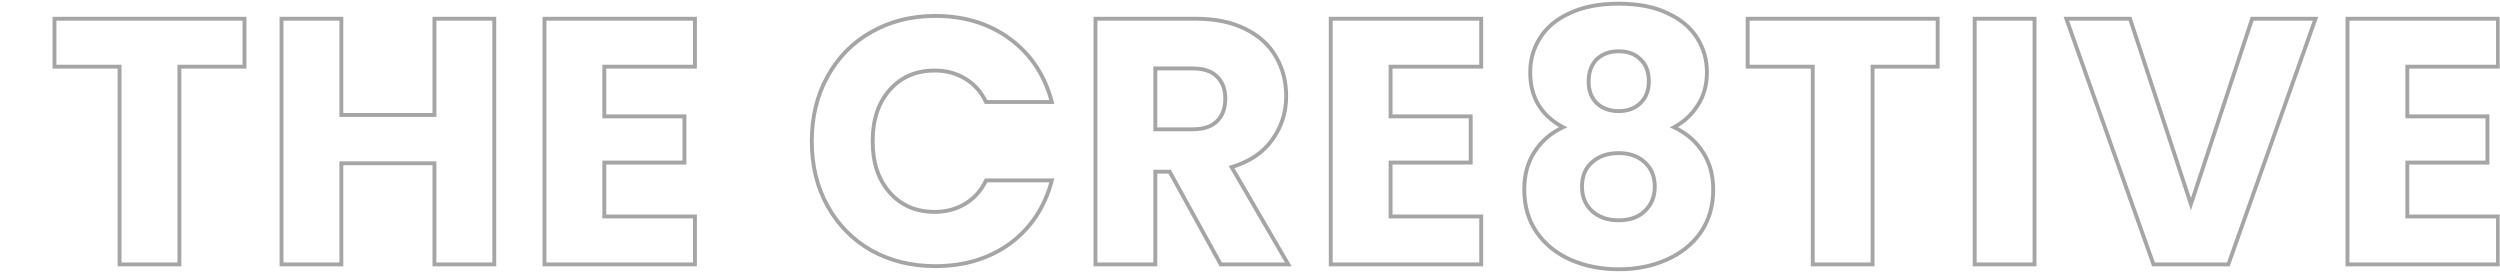 <svg width="1286" height="140" viewBox="0 0 1286 140" fill="none" xmlns="http://www.w3.org/2000/svg">
<mask id="path-1-outside-1_1_349" maskUnits="userSpaceOnUse" x="-709" y="0" width="1995" height="140" fill="black">
<rect fill="white" x="-709" width="1995" height="140"/>
<path d="M-526.96 9.64L-559.9 136H-597.16L-617.32 52.84L-638.2 136H-675.46L-707.5 9.64H-674.56L-656.38 101.62L-633.88 9.64H-600.04L-578.44 101.62L-560.08 9.64H-526.96ZM-477.144 34.3V59.86H-435.924V83.62H-477.144V111.34H-430.524V136H-507.924V9.64H-430.524V34.3H-477.144ZM-286.536 113.68H-333.696L-341.256 136H-373.476L-327.756 9.64H-292.116L-246.396 136H-278.976L-286.536 113.68ZM-294.456 89.92L-310.116 43.66L-325.596 89.92H-294.456ZM-164.441 136L-190.721 88.3H-198.101V136H-228.881V9.64H-177.221C-167.261 9.64 -158.801 11.38 -151.841 14.86C-144.761 18.34 -139.481 23.14 -136.001 29.26C-132.521 35.26 -130.781 41.98 -130.781 49.42C-130.781 57.82 -133.181 65.32 -137.981 71.92C-142.661 78.52 -149.621 83.2 -158.861 85.96L-129.701 136H-164.441ZM-198.101 66.52H-179.021C-173.381 66.52 -169.181 65.14 -166.421 62.38C-163.541 59.62 -162.101 55.72 -162.101 50.68C-162.101 45.88 -163.541 42.1 -166.421 39.34C-169.181 36.58 -173.381 35.2 -179.021 35.2H-198.101V66.52ZM-77.079 34.3V59.86H-35.859V83.62H-77.079V111.34H-30.459V136H-107.86V9.64H-30.459V34.3H-77.079ZM125.768 9.64V34.3H92.288V136H61.508V34.3H28.028V9.64H125.768ZM254.255 9.64V136H223.475V83.98H175.595V136H144.815V9.64H175.595V59.14H223.475V9.64H254.255ZM310.856 34.3V59.86H352.076V83.62H310.856V111.34H357.476V136H280.076V9.64H357.476V34.3H310.856ZM417.583 72.64C417.583 60.16 420.283 49.06 425.683 39.34C431.083 29.5 438.583 21.88 448.183 16.48C457.903 10.96 468.883 8.2 481.123 8.2C496.123 8.2 508.963 12.16 519.643 20.08C530.323 28 537.463 38.8 541.063 52.48H507.223C504.703 47.2 501.103 43.18 496.423 40.42C491.863 37.66 486.643 36.28 480.763 36.28C471.283 36.28 463.603 39.58 457.723 46.18C451.843 52.78 448.903 61.6 448.903 72.64C448.903 83.68 451.843 92.5 457.723 99.1C463.603 105.7 471.283 109 480.763 109C486.643 109 491.863 107.62 496.423 104.86C501.103 102.1 504.703 98.08 507.223 92.8H541.063C537.463 106.48 530.323 117.28 519.643 125.2C508.963 133 496.123 136.9 481.123 136.9C468.883 136.9 457.903 134.2 448.183 128.8C438.583 123.28 431.083 115.66 425.683 105.94C420.283 96.22 417.583 85.12 417.583 72.64ZM627.952 136L601.672 88.3H594.292V136H563.512V9.64H615.172C625.132 9.64 633.592 11.38 640.552 14.86C647.632 18.34 652.912 23.14 656.392 29.26C659.872 35.26 661.612 41.98 661.612 49.42C661.612 57.82 659.212 65.32 654.412 71.92C649.732 78.52 642.772 83.2 633.532 85.96L662.692 136H627.952ZM594.292 66.52H613.372C619.012 66.52 623.212 65.14 625.972 62.38C628.852 59.62 630.292 55.72 630.292 50.68C630.292 45.88 628.852 42.1 625.972 39.34C623.212 36.58 619.012 35.2 613.372 35.2H594.292V66.52ZM715.314 34.3V59.86H756.534V83.62H715.314V111.34H761.934V136H684.534V9.64H761.934V34.3H715.314ZM804.057 65.44C792.777 59.44 787.137 50.02 787.137 37.18C787.137 30.7 788.817 24.82 792.177 19.54C795.537 14.14 800.637 9.88 807.477 6.76C814.317 3.52 822.717 1.9 832.677 1.9C842.637 1.9 850.977 3.52 857.697 6.76C864.537 9.88 869.637 14.14 872.997 19.54C876.357 24.82 878.037 30.7 878.037 37.18C878.037 43.66 876.477 49.3 873.357 54.1C870.357 58.9 866.277 62.68 861.117 65.44C867.597 68.56 872.577 72.88 876.057 78.4C879.537 83.8 881.277 90.16 881.277 97.48C881.277 106 879.117 113.38 874.797 119.62C870.477 125.74 864.597 130.42 857.157 133.66C849.837 136.9 841.677 138.52 832.677 138.52C823.677 138.52 815.457 136.9 808.017 133.66C800.697 130.42 794.877 125.74 790.557 119.62C786.237 113.38 784.077 106 784.077 97.48C784.077 90.04 785.817 83.62 789.297 78.22C792.777 72.7 797.697 68.44 804.057 65.44ZM848.157 41.86C848.157 36.94 846.717 33.16 843.837 30.52C841.077 27.76 837.357 26.38 832.677 26.38C827.997 26.38 824.217 27.76 821.337 30.52C818.577 33.28 817.197 37.12 817.197 42.04C817.197 46.72 818.637 50.44 821.517 53.2C824.397 55.84 828.117 57.16 832.677 57.16C837.237 57.16 840.957 55.78 843.837 53.02C846.717 50.26 848.157 46.54 848.157 41.86ZM832.677 78.76C827.037 78.76 822.477 80.32 818.997 83.44C815.517 86.44 813.777 90.64 813.777 96.04C813.777 101.08 815.457 105.22 818.817 108.46C822.297 111.7 826.917 113.32 832.677 113.32C838.437 113.32 842.937 111.7 846.177 108.46C849.537 105.22 851.217 101.08 851.217 96.04C851.217 90.76 849.477 86.56 845.997 83.44C842.637 80.32 838.197 78.76 832.677 78.76ZM996.736 9.64V34.3H963.256V136H932.476V34.3H898.996V9.64H996.736ZM1046.56 9.64V136H1015.78V9.64H1046.56ZM1191.09 9.64L1146.27 136H1107.75L1062.93 9.64H1095.69L1127.01 105.04L1158.51 9.64H1191.09ZM1238.33 34.3V59.86H1279.55V83.62H1238.33V111.34H1284.95V136H1207.55V9.64H1284.95V34.3H1238.33Z"/>
</mask>
<path d="M-526.96 9.64L-525.992 9.892L-525.666 8.64H-526.96V9.64ZM-559.9 136V137H-559.127L-558.932 136.252L-559.9 136ZM-597.16 136L-598.132 136.236L-597.947 137H-597.16V136ZM-617.32 52.84L-616.348 52.604L-618.29 52.596L-617.32 52.84ZM-638.2 136V137H-637.42L-637.23 136.244L-638.2 136ZM-675.46 136L-676.429 136.246L-676.238 137H-675.46V136ZM-707.5 9.64V8.64H-708.785L-708.469 9.886L-707.5 9.64ZM-674.56 9.64L-673.579 9.446L-673.738 8.64H-674.56V9.64ZM-656.38 101.62L-657.361 101.814L-655.409 101.858L-656.38 101.62ZM-633.88 9.64V8.64H-634.665L-634.851 9.402L-633.88 9.64ZM-600.04 9.64L-599.066 9.411L-599.248 8.64H-600.04V9.64ZM-578.44 101.62L-579.414 101.849L-577.459 101.816L-578.44 101.62ZM-560.08 9.64V8.64H-560.9L-561.061 9.444L-560.08 9.64ZM-526.96 9.64L-527.928 9.388L-560.868 135.748L-559.9 136L-558.932 136.252L-525.992 9.892L-526.96 9.64ZM-559.9 136V135H-597.16V136V137H-559.9V136ZM-597.16 136L-596.188 135.764L-616.348 52.604L-617.32 52.84L-618.292 53.076L-598.132 136.236L-597.16 136ZM-617.32 52.84L-618.29 52.596L-639.17 135.756L-638.2 136L-637.23 136.244L-616.35 53.084L-617.32 52.84ZM-638.2 136V135H-675.46V136V137H-638.2V136ZM-675.46 136L-674.491 135.754L-706.531 9.394L-707.5 9.64L-708.469 9.886L-676.429 136.246L-675.46 136ZM-707.5 9.64V10.64H-674.56V9.64V8.64H-707.5V9.64ZM-674.56 9.64L-675.541 9.834L-657.361 101.814L-656.38 101.62L-655.399 101.426L-673.579 9.446L-674.56 9.64ZM-656.38 101.62L-655.409 101.858L-632.909 9.878L-633.88 9.64L-634.851 9.402L-657.351 101.382L-656.38 101.62ZM-633.88 9.64V10.64H-600.04V9.64V8.64H-633.88V9.64ZM-600.04 9.64L-601.014 9.869L-579.414 101.849L-578.44 101.62L-577.466 101.391L-599.066 9.411L-600.04 9.64ZM-578.44 101.62L-577.459 101.816L-559.099 9.836L-560.08 9.64L-561.061 9.444L-579.421 101.424L-578.44 101.62ZM-560.08 9.64V10.64H-526.96V9.64V8.64H-560.08V9.64ZM-477.144 34.3V33.3H-478.144V34.3H-477.144ZM-477.144 59.86H-478.144V60.86H-477.144V59.86ZM-435.924 59.86H-434.924V58.86H-435.924V59.86ZM-435.924 83.62V84.62H-434.924V83.62H-435.924ZM-477.144 83.62V82.62H-478.144V83.62H-477.144ZM-477.144 111.34H-478.144V112.34H-477.144V111.34ZM-430.524 111.34H-429.524V110.34H-430.524V111.34ZM-430.524 136V137H-429.524V136H-430.524ZM-507.924 136H-508.924V137H-507.924V136ZM-507.924 9.64V8.64H-508.924V9.64H-507.924ZM-430.524 9.64H-429.524V8.64H-430.524V9.64ZM-430.524 34.3V35.3H-429.524V34.3H-430.524ZM-477.144 34.3H-478.144V59.86H-477.144H-476.144V34.3H-477.144ZM-477.144 59.86V60.86H-435.924V59.86V58.86H-477.144V59.86ZM-435.924 59.86H-436.924V83.62H-435.924H-434.924V59.86H-435.924ZM-435.924 83.62V82.62H-477.144V83.62V84.62H-435.924V83.62ZM-477.144 83.62H-478.144V111.34H-477.144H-476.144V83.62H-477.144ZM-477.144 111.34V112.34H-430.524V111.34V110.34H-477.144V111.34ZM-430.524 111.34H-431.524V136H-430.524H-429.524V111.34H-430.524ZM-430.524 136V135H-507.924V136V137H-430.524V136ZM-507.924 136H-506.924V9.64H-507.924H-508.924V136H-507.924ZM-507.924 9.64V10.64H-430.524V9.64V8.64H-507.924V9.64ZM-430.524 9.64H-431.524V34.3H-430.524H-429.524V9.64H-430.524ZM-430.524 34.3V33.3H-477.144V34.3V35.3H-430.524V34.3ZM-286.536 113.68L-285.589 113.359L-285.819 112.68H-286.536V113.68ZM-333.696 113.68V112.68H-334.413L-334.643 113.359L-333.696 113.68ZM-341.256 136V137H-340.539L-340.309 136.321L-341.256 136ZM-373.476 136L-374.417 135.66L-374.902 137H-373.476V136ZM-327.756 9.64V8.64H-328.458L-328.697 9.3L-327.756 9.64ZM-292.116 9.64L-291.176 9.3L-291.415 8.64H-292.116V9.64ZM-246.396 136V137H-244.971L-245.456 135.66L-246.396 136ZM-278.976 136L-279.923 136.321L-279.693 137H-278.976V136ZM-294.456 89.92V90.92H-293.062L-293.509 89.599L-294.456 89.92ZM-310.116 43.66L-309.169 43.339L-310.122 40.525L-311.065 43.343L-310.116 43.66ZM-325.596 89.92L-326.545 89.603L-326.985 90.92H-325.596V89.92ZM-286.536 113.68V112.68H-333.696V113.68V114.68H-286.536V113.68ZM-333.696 113.68L-334.643 113.359L-342.203 135.679L-341.256 136L-340.309 136.321L-332.749 114.001L-333.696 113.68ZM-341.256 136V135H-373.476V136V137H-341.256V136ZM-373.476 136L-372.536 136.34L-326.816 9.98L-327.756 9.64L-328.697 9.3L-374.417 135.66L-373.476 136ZM-327.756 9.64V10.64H-292.116V9.64V8.64H-327.756V9.64ZM-292.116 9.64L-293.057 9.98L-247.337 136.34L-246.396 136L-245.456 135.66L-291.176 9.3L-292.116 9.64ZM-246.396 136V135H-278.976V136V137H-246.396V136ZM-278.976 136L-278.029 135.679L-285.589 113.359L-286.536 113.68L-287.483 114.001L-279.923 136.321L-278.976 136ZM-294.456 89.92L-293.509 89.599L-309.169 43.339L-310.116 43.66L-311.063 43.981L-295.403 90.241L-294.456 89.92ZM-310.116 43.66L-311.065 43.343L-326.545 89.603L-325.596 89.92L-324.648 90.237L-309.168 43.977L-310.116 43.66ZM-325.596 89.92V90.92H-294.456V89.92V88.92H-325.596V89.92ZM-164.441 136L-165.317 136.483L-165.032 137H-164.441V136ZM-190.721 88.3L-189.846 87.817L-190.131 87.3H-190.721V88.3ZM-198.101 88.3V87.3H-199.101V88.3H-198.101ZM-198.101 136V137H-197.101V136H-198.101ZM-228.881 136H-229.881V137H-228.881V136ZM-228.881 9.64V8.64H-229.881V9.64H-228.881ZM-151.841 14.86L-152.289 15.754L-152.283 15.757L-151.841 14.86ZM-136.001 29.26L-136.871 29.754L-136.866 29.762L-136.001 29.26ZM-137.981 71.92L-138.79 71.332L-138.797 71.342L-137.981 71.92ZM-158.861 85.96L-159.148 85.002L-160.365 85.365L-159.725 86.463L-158.861 85.96ZM-129.701 136V137H-127.961L-128.837 135.497L-129.701 136ZM-198.101 66.52H-199.101V67.52H-198.101V66.52ZM-166.421 62.38L-167.113 61.658L-167.121 61.665L-167.129 61.673L-166.421 62.38ZM-166.421 39.34L-167.129 40.047L-167.121 40.055L-167.113 40.062L-166.421 39.34ZM-198.101 35.2V34.2H-199.101V35.2H-198.101ZM-164.441 136L-163.566 135.517L-189.846 87.817L-190.721 88.3L-191.597 88.783L-165.317 136.483L-164.441 136ZM-190.721 88.3V87.3H-198.101V88.3V89.3H-190.721V88.3ZM-198.101 88.3H-199.101V136H-198.101H-197.101V88.3H-198.101ZM-198.101 136V135H-228.881V136V137H-198.101V136ZM-228.881 136H-227.881V9.64H-228.881H-229.881V136H-228.881ZM-228.881 9.64V10.64H-177.221V9.64V8.64H-228.881V9.64ZM-177.221 9.64V10.64C-167.375 10.64 -159.076 12.361 -152.289 15.754L-151.841 14.86L-151.394 13.966C-158.526 10.399 -167.148 8.64 -177.221 8.64V9.64ZM-151.841 14.86L-152.283 15.757C-145.36 19.16 -140.24 23.829 -136.871 29.754L-136.001 29.26L-135.132 28.766C-138.723 22.451 -144.163 17.52 -151.4 13.963L-151.841 14.86ZM-136.001 29.26L-136.866 29.762C-133.481 35.598 -131.781 42.143 -131.781 49.42H-130.781H-129.781C-129.781 41.817 -131.562 34.922 -135.136 28.758L-136.001 29.26ZM-130.781 49.42H-131.781C-131.781 57.615 -134.118 64.908 -138.79 71.332L-137.981 71.92L-137.173 72.508C-132.245 65.732 -129.781 58.025 -129.781 49.42H-130.781ZM-137.981 71.92L-138.797 71.342C-143.324 77.726 -150.079 82.293 -159.148 85.002L-158.861 85.96L-158.575 86.918C-149.164 84.107 -141.998 79.314 -137.166 72.498L-137.981 71.92ZM-158.861 85.96L-159.725 86.463L-130.565 136.503L-129.701 136L-128.837 135.497L-157.997 85.457L-158.861 85.96ZM-129.701 136V135H-164.441V136V137H-129.701V136ZM-198.101 66.52V67.52H-179.021V66.52V65.52H-198.101V66.52ZM-179.021 66.52V67.52C-173.235 67.52 -168.732 66.104 -165.714 63.087L-166.421 62.38L-167.129 61.673C-169.631 64.176 -173.528 65.52 -179.021 65.52V66.52ZM-166.421 62.38L-165.73 63.102C-162.604 60.106 -161.101 55.916 -161.101 50.68H-162.101H-163.101C-163.101 55.523 -164.479 59.133 -167.113 61.658L-166.421 62.38ZM-162.101 50.68H-161.101C-161.101 45.667 -162.613 41.604 -165.73 38.618L-166.421 39.34L-167.113 40.062C-164.469 42.596 -163.101 46.093 -163.101 50.68H-162.101ZM-166.421 39.34L-165.714 38.633C-168.732 35.616 -173.235 34.2 -179.021 34.2V35.2V36.2C-173.528 36.2 -169.631 37.544 -167.129 40.047L-166.421 39.34ZM-179.021 35.2V34.2H-198.101V35.2V36.2H-179.021V35.2ZM-198.101 35.2H-199.101V66.52H-198.101H-197.101V35.2H-198.101ZM-77.079 34.3V33.3H-78.079V34.3H-77.079ZM-77.079 59.86H-78.079V60.86H-77.079V59.86ZM-35.859 59.86H-34.859V58.86H-35.859V59.86ZM-35.859 83.62V84.62H-34.859V83.62H-35.859ZM-77.079 83.62V82.62H-78.079V83.62H-77.079ZM-77.079 111.34H-78.079V112.34H-77.079V111.34ZM-30.459 111.34H-29.459V110.34H-30.459V111.34ZM-30.459 136V137H-29.459V136H-30.459ZM-107.86 136H-108.86V137H-107.86V136ZM-107.86 9.64V8.64H-108.86V9.64H-107.86ZM-30.459 9.64H-29.459V8.64H-30.459V9.64ZM-30.459 34.3V35.3H-29.459V34.3H-30.459ZM-77.079 34.3H-78.079V59.86H-77.079H-76.079V34.3H-77.079ZM-77.079 59.86V60.86H-35.859V59.86V58.86H-77.079V59.86ZM-35.859 59.86H-36.859V83.62H-35.859H-34.859V59.86H-35.859ZM-35.859 83.62V82.62H-77.079V83.62V84.62H-35.859V83.62ZM-77.079 83.62H-78.079V111.34H-77.079H-76.079V83.62H-77.079ZM-77.079 111.34V112.34H-30.459V111.34V110.34H-77.079V111.34ZM-30.459 111.34H-31.459V136H-30.459H-29.459V111.34H-30.459ZM-30.459 136V135H-107.86V136V137H-30.459V136ZM-107.86 136H-106.86V9.64H-107.86H-108.86V136H-107.86ZM-107.86 9.64V10.64H-30.459V9.64V8.64H-107.86V9.64ZM-30.459 9.64H-31.459V34.3H-30.459H-29.459V9.64H-30.459ZM-30.459 34.3V33.3H-77.079V34.3V35.3H-30.459V34.3ZM125.768 9.64H126.768V8.64H125.768V9.64ZM125.768 34.3V35.3H126.768V34.3H125.768ZM92.288 34.3V33.3H91.288V34.3H92.288ZM92.288 136V137H93.288V136H92.288ZM61.508 136H60.508V137H61.508V136ZM61.508 34.3H62.508V33.3H61.508V34.3ZM28.028 34.3H27.028V35.3H28.028V34.3ZM28.028 9.64V8.64H27.028V9.64H28.028ZM125.768 9.64H124.768V34.3H125.768H126.768V9.64H125.768ZM125.768 34.3V33.3H92.288V34.3V35.3H125.768V34.3ZM92.288 34.3H91.288V136H92.288H93.288V34.3H92.288ZM92.288 136V135H61.508V136V137H92.288V136ZM61.508 136H62.508V34.3H61.508H60.508V136H61.508ZM61.508 34.3V33.3H28.028V34.3V35.3H61.508V34.3ZM28.028 34.3H29.028V9.64H28.028H27.028V34.3H28.028ZM28.028 9.64V10.64H125.768V9.64V8.64H28.028V9.64ZM254.255 9.64H255.255V8.64H254.255V9.64ZM254.255 136V137H255.255V136H254.255ZM223.475 136H222.475V137H223.475V136ZM223.475 83.98H224.475V82.98H223.475V83.98ZM175.595 83.98V82.98H174.595V83.98H175.595ZM175.595 136V137H176.595V136H175.595ZM144.815 136H143.815V137H144.815V136ZM144.815 9.64V8.64H143.815V9.64H144.815ZM175.595 9.64H176.595V8.64H175.595V9.64ZM175.595 59.14H174.595V60.14H175.595V59.14ZM223.475 59.14V60.14H224.475V59.14H223.475ZM223.475 9.64V8.64H222.475V9.64H223.475ZM254.255 9.64H253.255V136H254.255H255.255V9.64H254.255ZM254.255 136V135H223.475V136V137H254.255V136ZM223.475 136H224.475V83.98H223.475H222.475V136H223.475ZM223.475 83.98V82.98H175.595V83.98V84.98H223.475V83.98ZM175.595 83.98H174.595V136H175.595H176.595V83.98H175.595ZM175.595 136V135H144.815V136V137H175.595V136ZM144.815 136H145.815V9.64H144.815H143.815V136H144.815ZM144.815 9.64V10.64H175.595V9.64V8.64H144.815V9.64ZM175.595 9.64H174.595V59.14H175.595H176.595V9.64H175.595ZM175.595 59.14V60.14H223.475V59.14V58.14H175.595V59.14ZM223.475 59.14H224.475V9.64H223.475H222.475V59.14H223.475ZM223.475 9.64V10.64H254.255V9.64V8.64H223.475V9.64ZM310.856 34.3V33.3H309.856V34.3H310.856ZM310.856 59.86H309.856V60.86H310.856V59.86ZM352.076 59.86H353.076V58.86H352.076V59.86ZM352.076 83.62V84.62H353.076V83.62H352.076ZM310.856 83.62V82.62H309.856V83.62H310.856ZM310.856 111.34H309.856V112.34H310.856V111.34ZM357.476 111.34H358.476V110.34H357.476V111.34ZM357.476 136V137H358.476V136H357.476ZM280.076 136H279.076V137H280.076V136ZM280.076 9.64V8.64H279.076V9.64H280.076ZM357.476 9.64H358.476V8.64H357.476V9.64ZM357.476 34.3V35.3H358.476V34.3H357.476ZM310.856 34.3H309.856V59.86H310.856H311.856V34.3H310.856ZM310.856 59.86V60.86H352.076V59.86V58.86H310.856V59.86ZM352.076 59.86H351.076V83.62H352.076H353.076V59.86H352.076ZM352.076 83.62V82.62H310.856V83.62V84.62H352.076V83.62ZM310.856 83.62H309.856V111.34H310.856H311.856V83.62H310.856ZM310.856 111.34V112.34H357.476V111.34V110.34H310.856V111.34ZM357.476 111.34H356.476V136H357.476H358.476V111.34H357.476ZM357.476 136V135H280.076V136V137H357.476V136ZM280.076 136H281.076V9.64H280.076H279.076V136H280.076ZM280.076 9.64V10.64H357.476V9.64V8.64H280.076V9.64ZM357.476 9.64H356.476V34.3H357.476H358.476V9.64H357.476ZM357.476 34.3V33.3H310.856V34.3V35.3H357.476V34.3ZM425.683 39.34L426.557 39.826L426.56 39.821L425.683 39.34ZM448.183 16.48L448.673 17.352L448.677 17.35L448.183 16.48ZM519.643 20.08L520.239 19.277L520.239 19.277L519.643 20.08ZM541.063 52.48V53.48H542.36L542.03 52.225L541.063 52.48ZM507.223 52.48L506.32 52.911L506.592 53.48H507.223V52.48ZM496.423 40.42L495.905 41.276L495.915 41.281L496.423 40.42ZM457.723 46.18L458.47 46.845L458.47 46.845L457.723 46.18ZM496.423 104.86L495.915 103.999L495.905 104.004L496.423 104.86ZM507.223 92.8V91.8H506.592L506.32 92.369L507.223 92.8ZM541.063 92.8L542.03 93.055L542.36 91.8H541.063V92.8ZM519.643 125.2L520.233 126.008L520.239 126.003L519.643 125.2ZM448.183 128.8L447.684 129.667L447.691 129.671L447.697 129.674L448.183 128.8ZM425.683 105.94L426.557 105.454L426.557 105.454L425.683 105.94ZM417.583 72.64H418.583C418.583 60.309 421.249 49.38 426.557 39.826L425.683 39.34L424.809 38.854C419.317 48.74 416.583 60.011 416.583 72.64H417.583ZM425.683 39.34L426.56 39.821C431.872 30.142 439.239 22.658 448.673 17.352L448.183 16.48L447.693 15.608C437.927 21.102 430.294 28.858 424.806 38.859L425.683 39.34ZM448.183 16.48L448.677 17.35C458.232 11.923 469.039 9.2 481.123 9.2V8.2V7.2C468.727 7.2 457.574 9.997 447.689 15.61L448.183 16.48ZM481.123 8.2V9.2C495.937 9.2 508.561 13.107 519.047 20.883L519.643 20.08L520.239 19.277C509.365 11.213 496.309 7.2 481.123 7.2V8.2ZM519.643 20.08L519.047 20.883C529.533 28.659 536.55 39.259 540.096 52.734L541.063 52.48L542.03 52.225C538.376 38.341 531.113 27.341 520.239 19.277L519.643 20.08ZM541.063 52.48V51.48H507.223V52.48V53.48H541.063V52.48ZM507.223 52.48L508.125 52.049C505.527 46.604 501.796 42.428 496.931 39.559L496.423 40.42L495.915 41.281C500.41 43.932 503.879 47.796 506.32 52.911L507.223 52.48ZM496.423 40.42L496.941 39.565C492.209 36.7 486.806 35.28 480.763 35.28V36.28V37.28C486.48 37.28 491.517 38.62 495.905 41.276L496.423 40.42ZM480.763 36.28V35.28C471.021 35.28 463.061 38.685 456.976 45.515L457.723 46.18L458.47 46.845C464.145 40.475 471.545 37.28 480.763 37.28V36.28ZM457.723 46.18L456.976 45.515C450.895 52.34 447.903 61.418 447.903 72.64H448.903H449.903C449.903 61.782 452.791 53.22 458.47 46.845L457.723 46.18ZM448.903 72.64H447.903C447.903 83.862 450.895 92.94 456.976 99.765L457.723 99.1L458.47 98.435C452.791 92.06 449.903 83.498 449.903 72.64H448.903ZM457.723 99.1L456.976 99.765C463.061 106.595 471.021 110 480.763 110V109V108C471.545 108 464.145 104.805 458.47 98.435L457.723 99.1ZM480.763 109V110C486.806 110 492.209 108.58 496.941 105.715L496.423 104.86L495.905 104.004C491.517 106.66 486.48 108 480.763 108V109ZM496.423 104.86L496.931 105.721C501.796 102.852 505.527 98.676 508.125 93.231L507.223 92.8L506.32 92.369C503.879 97.484 500.41 101.348 495.915 103.999L496.423 104.86ZM507.223 92.8V93.8H541.063V92.8V91.8H507.223V92.8ZM541.063 92.8L540.096 92.546C536.55 106.021 529.533 116.621 519.047 124.397L519.643 125.2L520.239 126.003C531.113 117.939 538.376 106.939 542.03 93.055L541.063 92.8ZM519.643 125.2L519.053 124.392C508.567 132.051 495.941 135.9 481.123 135.9V136.9V137.9C496.305 137.9 509.359 133.949 520.233 126.008L519.643 125.2ZM481.123 136.9V135.9C469.035 135.9 458.225 133.235 448.669 127.926L448.183 128.8L447.697 129.674C457.58 135.165 468.731 137.9 481.123 137.9V136.9ZM448.183 128.8L448.681 127.933C439.24 122.504 431.869 115.016 426.557 105.454L425.683 105.94L424.809 106.426C430.297 116.304 437.926 124.056 447.684 129.667L448.183 128.8ZM425.683 105.94L426.557 105.454C421.249 95.9 418.583 84.971 418.583 72.64H417.583H416.583C416.583 85.269 419.317 96.54 424.809 106.426L425.683 105.94ZM627.952 136L627.076 136.483L627.362 137H627.952V136ZM601.672 88.3L602.548 87.817L602.263 87.3H601.672V88.3ZM594.292 88.3V87.3H593.292V88.3H594.292ZM594.292 136V137H595.292V136H594.292ZM563.512 136H562.512V137H563.512V136ZM563.512 9.64V8.64H562.512V9.64H563.512ZM640.552 14.86L640.105 15.754L640.111 15.757L640.552 14.86ZM656.392 29.26L655.523 29.754L655.527 29.762L656.392 29.26ZM654.412 71.92L653.604 71.332L653.597 71.342L654.412 71.92ZM633.532 85.96L633.246 85.002L632.028 85.365L632.668 86.463L633.532 85.96ZM662.692 136V137H664.432L663.556 135.497L662.692 136ZM594.292 66.52H593.292V67.52H594.292V66.52ZM625.972 62.38L625.28 61.658L625.273 61.665L625.265 61.673L625.972 62.38ZM625.972 39.34L625.265 40.047L625.273 40.055L625.28 40.062L625.972 39.34ZM594.292 35.2V34.2H593.292V35.2H594.292ZM627.952 136L628.828 135.517L602.548 87.817L601.672 88.3L600.796 88.783L627.076 136.483L627.952 136ZM601.672 88.3V87.3H594.292V88.3V89.3H601.672V88.3ZM594.292 88.3H593.292V136H594.292H595.292V88.3H594.292ZM594.292 136V135H563.512V136V137H594.292V136ZM563.512 136H564.512V9.64H563.512H562.512V136H563.512ZM563.512 9.64V10.64H615.172V9.64V8.64H563.512V9.64ZM615.172 9.64V10.64C625.019 10.64 633.317 12.361 640.105 15.754L640.552 14.86L641 13.966C633.867 10.399 625.245 8.64 615.172 8.64V9.64ZM640.552 14.86L640.111 15.757C647.034 19.16 652.154 23.829 655.523 29.754L656.392 29.26L657.262 28.766C653.671 22.451 648.231 17.52 640.993 13.963L640.552 14.86ZM656.392 29.26L655.527 29.762C658.912 35.598 660.612 42.143 660.612 49.42H661.612H662.612C662.612 41.817 660.832 34.922 657.257 28.758L656.392 29.26ZM661.612 49.42H660.612C660.612 57.615 658.275 64.908 653.604 71.332L654.412 71.92L655.221 72.508C660.149 65.732 662.612 58.025 662.612 49.42H661.612ZM654.412 71.92L653.597 71.342C649.069 77.726 642.315 82.293 633.246 85.002L633.532 85.96L633.819 86.918C643.23 84.107 650.395 79.314 655.228 72.498L654.412 71.92ZM633.532 85.96L632.668 86.463L661.828 136.503L662.692 136L663.556 135.497L634.396 85.457L633.532 85.96ZM662.692 136V135H627.952V136V137H662.692V136ZM594.292 66.52V67.52H613.372V66.52V65.52H594.292V66.52ZM613.372 66.52V67.52C619.159 67.52 623.662 66.104 626.679 63.087L625.972 62.38L625.265 61.673C622.762 64.176 618.865 65.52 613.372 65.52V66.52ZM625.972 62.38L626.664 63.102C629.79 60.106 631.292 55.916 631.292 50.68H630.292H629.292C629.292 55.523 627.915 59.133 625.28 61.658L625.972 62.38ZM630.292 50.68H631.292C631.292 45.667 629.78 41.604 626.664 38.618L625.972 39.34L625.28 40.062C627.924 42.596 629.292 46.093 629.292 50.68H630.292ZM625.972 39.34L626.679 38.633C623.662 35.616 619.159 34.2 613.372 34.2V35.2V36.2C618.865 36.2 622.762 37.544 625.265 40.047L625.972 39.34ZM613.372 35.2V34.2H594.292V35.2V36.2H613.372V35.2ZM594.292 35.2H593.292V66.52H594.292H595.292V35.2H594.292ZM715.314 34.3V33.3H714.314V34.3H715.314ZM715.314 59.86H714.314V60.86H715.314V59.86ZM756.534 59.86H757.534V58.86H756.534V59.86ZM756.534 83.62V84.62H757.534V83.62H756.534ZM715.314 83.62V82.62H714.314V83.62H715.314ZM715.314 111.34H714.314V112.34H715.314V111.34ZM761.934 111.34H762.934V110.34H761.934V111.34ZM761.934 136V137H762.934V136H761.934ZM684.534 136H683.534V137H684.534V136ZM684.534 9.64V8.64H683.534V9.64H684.534ZM761.934 9.64H762.934V8.64H761.934V9.64ZM761.934 34.3V35.3H762.934V34.3H761.934ZM715.314 34.3H714.314V59.86H715.314H716.314V34.3H715.314ZM715.314 59.86V60.86H756.534V59.86V58.86H715.314V59.86ZM756.534 59.86H755.534V83.62H756.534H757.534V59.86H756.534ZM756.534 83.62V82.62H715.314V83.62V84.62H756.534V83.62ZM715.314 83.62H714.314V111.34H715.314H716.314V83.62H715.314ZM715.314 111.34V112.34H761.934V111.34V110.34H715.314V111.34ZM761.934 111.34H760.934V136H761.934H762.934V111.34H761.934ZM761.934 136V135H684.534V136V137H761.934V136ZM684.534 136H685.534V9.64H684.534H683.534V136H684.534ZM684.534 9.64V10.64H761.934V9.64V8.64H684.534V9.64ZM761.934 9.64H760.934V34.3H761.934H762.934V9.64H761.934ZM761.934 34.3V33.3H715.314V34.3V35.3H761.934V34.3ZM804.057 65.44L804.484 66.344L806.287 65.494L804.527 64.557L804.057 65.44ZM792.177 19.54L793.021 20.077L793.026 20.068L792.177 19.54ZM807.477 6.76L807.892 7.67L807.899 7.667L807.905 7.664L807.477 6.76ZM857.697 6.76L857.263 7.661L857.272 7.665L857.282 7.67L857.697 6.76ZM872.997 19.54L872.148 20.068L872.153 20.077L872.997 19.54ZM873.357 54.1L872.519 53.555L872.514 53.562L872.509 53.57L873.357 54.1ZM861.117 65.44L860.645 64.558L858.909 65.487L860.683 66.341L861.117 65.44ZM876.057 78.4L875.211 78.933L875.216 78.942L876.057 78.4ZM874.797 119.62L875.614 120.197L875.619 120.189L874.797 119.62ZM857.157 133.66L856.758 132.743L856.752 132.746L857.157 133.66ZM808.017 133.66L807.612 134.574L807.618 134.577L808.017 133.66ZM790.557 119.62L789.735 120.189L789.74 120.197L790.557 119.62ZM789.297 78.22L790.138 78.762L790.143 78.753L789.297 78.22ZM843.837 30.52L843.13 31.227L843.145 31.242L843.161 31.257L843.837 30.52ZM821.337 30.52L820.645 29.798L820.637 29.805L820.63 29.813L821.337 30.52ZM821.517 53.2L820.825 53.922L820.833 53.93L820.841 53.937L821.517 53.2ZM843.837 53.02L843.145 52.298L843.145 52.298L843.837 53.02ZM818.997 83.44L819.65 84.197L819.657 84.191L819.665 84.185L818.997 83.44ZM818.817 108.46L818.123 109.18L818.129 109.186L818.136 109.192L818.817 108.46ZM846.177 108.46L845.483 107.74L845.476 107.746L845.47 107.753L846.177 108.46ZM845.997 83.44L845.317 84.173L845.323 84.179L845.33 84.185L845.997 83.44ZM804.057 65.44L804.527 64.557C799.021 61.628 794.937 57.891 792.225 53.361C789.513 48.831 788.137 43.45 788.137 37.18H787.137H786.137C786.137 43.75 787.581 49.499 790.509 54.389C793.437 59.279 797.813 63.252 803.587 66.323L804.057 65.44ZM787.137 37.18H788.137C788.137 30.883 789.767 25.191 793.021 20.077L792.177 19.54L791.333 19.003C787.868 24.45 786.137 30.517 786.137 37.18H787.137ZM792.177 19.54L793.026 20.068C796.264 14.864 801.198 10.723 807.892 7.67L807.477 6.76L807.062 5.85C800.076 9.037 794.81 13.416 791.328 19.012L792.177 19.54ZM807.477 6.76L807.905 7.664C814.576 4.504 822.82 2.9 832.677 2.9V1.9V0.9C822.614 0.9 814.058 2.536 807.049 5.856L807.477 6.76ZM832.677 1.9V2.9C842.535 2.9 850.716 4.504 857.263 7.661L857.697 6.76L858.131 5.859C851.238 2.536 842.739 0.9 832.677 0.9V1.9ZM857.697 6.76L857.282 7.67C863.976 10.723 868.91 14.864 872.148 20.068L872.997 19.54L873.846 19.012C870.364 13.416 865.098 9.037 858.112 5.85L857.697 6.76ZM872.997 19.54L872.153 20.077C875.408 25.191 877.037 30.883 877.037 37.18H878.037H879.037C879.037 30.517 877.307 24.45 873.841 19.003L872.997 19.54ZM878.037 37.18H877.037C877.037 43.493 875.52 48.938 872.519 53.555L873.357 54.1L874.196 54.645C877.434 49.662 879.037 43.827 879.037 37.18H878.037ZM873.357 54.1L872.509 53.57C869.605 58.217 865.657 61.878 860.645 64.558L861.117 65.44L861.589 66.322C866.897 63.482 871.109 59.583 874.205 54.63L873.357 54.1ZM861.117 65.44L860.683 66.341C867.012 69.388 871.841 73.588 875.211 78.933L876.057 78.4L876.903 77.867C873.313 72.172 868.182 67.732 861.551 64.539L861.117 65.44ZM876.057 78.4L875.216 78.942C878.578 84.159 880.277 90.325 880.277 97.48H881.277H882.277C882.277 89.995 880.496 83.442 876.898 77.858L876.057 78.4ZM881.277 97.48H880.277C880.277 105.823 878.165 112.998 873.975 119.051L874.797 119.62L875.619 120.189C880.069 113.762 882.277 106.177 882.277 97.48H881.277ZM874.797 119.62L873.98 119.043C869.774 125.001 864.045 129.57 856.758 132.743L857.157 133.66L857.556 134.577C865.15 131.27 871.18 126.479 875.614 120.197L874.797 119.62ZM857.157 133.66L856.752 132.746C849.575 135.923 841.555 137.52 832.677 137.52V138.52V139.52C841.799 139.52 850.099 137.877 857.562 134.574L857.157 133.66ZM832.677 138.52V137.52C823.799 137.52 815.717 135.923 808.416 132.743L808.017 133.66L807.618 134.577C815.197 137.877 823.555 139.52 832.677 139.52V138.52ZM808.017 133.66L808.422 132.746C801.255 129.574 795.583 125.005 791.374 119.043L790.557 119.62L789.74 120.197C794.172 126.475 800.139 131.266 807.612 134.574L808.017 133.66ZM790.557 119.62L791.379 119.051C787.189 112.998 785.077 105.823 785.077 97.48H784.077H783.077C783.077 106.177 785.285 113.762 789.735 120.189L790.557 119.62ZM784.077 97.48H785.077C785.077 90.201 786.777 83.976 790.138 78.762L789.297 78.22L788.456 77.678C784.857 83.264 783.077 89.879 783.077 97.48H784.077ZM789.297 78.22L790.143 78.753C793.513 73.407 798.282 69.27 804.484 66.344L804.057 65.44L803.63 64.536C797.112 67.61 792.041 71.993 788.451 77.687L789.297 78.22ZM848.157 41.86H849.157C849.157 36.737 847.65 32.659 844.513 29.783L843.837 30.52L843.161 31.257C845.784 33.661 847.157 37.143 847.157 41.86H848.157ZM843.837 30.52L844.544 29.813C841.56 26.829 837.566 25.38 832.677 25.38V26.38V27.38C837.148 27.38 840.594 28.691 843.13 31.227L843.837 30.52ZM832.677 26.38V25.38C827.787 25.38 823.743 26.829 820.645 29.798L821.337 30.52L822.029 31.242C824.691 28.691 828.207 27.38 832.677 27.38V26.38ZM821.337 30.52L820.63 29.813C817.637 32.806 816.197 36.928 816.197 42.04H817.197H818.197C818.197 37.312 819.518 33.754 822.044 31.227L821.337 30.52ZM817.197 42.04H816.197C816.197 46.941 817.714 50.941 820.825 53.922L821.517 53.2L822.209 52.478C819.56 49.939 818.197 46.499 818.197 42.04H817.197ZM821.517 53.2L820.841 53.937C823.936 56.774 827.911 58.16 832.677 58.16V57.16V56.16C828.323 56.16 824.858 54.906 822.193 52.463L821.517 53.2ZM832.677 57.16V58.16C837.455 58.16 841.436 56.706 844.529 53.742L843.837 53.02L843.145 52.298C840.478 54.854 837.019 56.16 832.677 56.16V57.16ZM843.837 53.02L844.529 53.742C847.64 50.761 849.157 46.761 849.157 41.86H848.157H847.157C847.157 46.319 845.794 49.759 843.145 52.298L843.837 53.02ZM832.677 78.76V77.76C826.844 77.76 822.029 79.378 818.33 82.695L818.997 83.44L819.665 84.185C822.925 81.262 827.23 79.76 832.677 79.76V78.76ZM818.997 83.44L818.344 82.683C814.604 85.906 812.777 90.405 812.777 96.04H813.777H814.777C814.777 90.875 816.43 86.974 819.65 84.197L818.997 83.44ZM813.777 96.04H812.777C812.777 101.327 814.551 105.735 818.123 109.18L818.817 108.46L819.511 107.74C816.363 104.705 814.777 100.833 814.777 96.04H813.777ZM818.817 108.46L818.136 109.192C821.838 112.639 826.721 114.32 832.677 114.32V113.32V112.32C827.113 112.32 822.756 110.761 819.498 107.728L818.817 108.46ZM832.677 113.32V114.32C838.63 114.32 843.411 112.64 846.884 109.167L846.177 108.46L845.47 107.753C842.463 110.76 838.244 112.32 832.677 112.32V113.32ZM846.177 108.46L846.871 109.18C850.443 105.735 852.217 101.327 852.217 96.04H851.217H850.217C850.217 100.833 848.631 104.705 845.483 107.74L846.177 108.46ZM851.217 96.04H852.217C852.217 90.517 850.385 86.031 846.665 82.695L845.997 83.44L845.33 84.185C848.569 87.089 850.217 91.003 850.217 96.04H851.217ZM845.997 83.44L846.678 82.707C843.096 79.382 838.395 77.76 832.677 77.76V78.76V79.76C837.999 79.76 842.178 81.258 845.317 84.173L845.997 83.44ZM996.736 9.64H997.736V8.64H996.736V9.64ZM996.736 34.3V35.3H997.736V34.3H996.736ZM963.256 34.3V33.3H962.256V34.3H963.256ZM963.256 136V137H964.256V136H963.256ZM932.476 136H931.476V137H932.476V136ZM932.476 34.3H933.476V33.3H932.476V34.3ZM898.996 34.3H897.996V35.3H898.996V34.3ZM898.996 9.64V8.64H897.996V9.64H898.996ZM996.736 9.64H995.736V34.3H996.736H997.736V9.64H996.736ZM996.736 34.3V33.3H963.256V34.3V35.3H996.736V34.3ZM963.256 34.3H962.256V136H963.256H964.256V34.3H963.256ZM963.256 136V135H932.476V136V137H963.256V136ZM932.476 136H933.476V34.3H932.476H931.476V136H932.476ZM932.476 34.3V33.3H898.996V34.3V35.3H932.476V34.3ZM898.996 34.3H899.996V9.64H898.996H897.996V34.3H898.996ZM898.996 9.64V10.64H996.736V9.64V8.64H898.996V9.64ZM1046.56 9.64H1047.56V8.64H1046.56V9.64ZM1046.56 136V137H1047.56V136H1046.56ZM1015.78 136H1014.78V137H1015.78V136ZM1015.78 9.64V8.64H1014.78V9.64H1015.78ZM1046.56 9.64H1045.56V136H1046.56H1047.56V9.64H1046.56ZM1046.56 136V135H1015.78V136V137H1046.56V136ZM1015.78 136H1016.78V9.64H1015.78H1014.78V136H1015.78ZM1015.78 9.64V10.64H1046.56V9.64V8.64H1015.78V9.64ZM1191.09 9.64L1192.03 9.974L1192.51 8.64H1191.09V9.64ZM1146.27 136V137H1146.98L1147.21 136.334L1146.27 136ZM1107.75 136L1106.81 136.334L1107.04 137H1107.75V136ZM1062.93 9.64V8.64H1061.51L1061.99 9.974L1062.93 9.64ZM1095.69 9.64L1096.64 9.328L1096.41 8.64H1095.69V9.64ZM1127.01 105.04L1126.06 105.352L1127.01 108.238L1127.96 105.354L1127.01 105.04ZM1158.51 9.64V8.64H1157.79L1157.56 9.326L1158.51 9.64ZM1191.09 9.64L1190.15 9.306L1145.33 135.666L1146.27 136L1147.21 136.334L1192.03 9.974L1191.09 9.64ZM1146.27 136V135H1107.75V136V137H1146.27V136ZM1107.75 136L1108.69 135.666L1063.87 9.306L1062.93 9.64L1061.99 9.974L1106.81 136.334L1107.75 136ZM1062.93 9.64V10.64H1095.69V9.64V8.64H1062.93V9.64ZM1095.69 9.64L1094.74 9.952L1126.06 105.352L1127.01 105.04L1127.96 104.728L1096.64 9.328L1095.69 9.64ZM1127.01 105.04L1127.96 105.354L1159.46 9.954L1158.51 9.64L1157.56 9.326L1126.06 104.726L1127.01 105.04ZM1158.51 9.64V10.64H1191.09V9.64V8.64H1158.51V9.64ZM1238.33 34.3V33.3H1237.33V34.3H1238.33ZM1238.33 59.86H1237.33V60.86H1238.33V59.86ZM1279.55 59.86H1280.55V58.86H1279.55V59.86ZM1279.55 83.62V84.62H1280.55V83.62H1279.55ZM1238.33 83.62V82.62H1237.33V83.62H1238.33ZM1238.33 111.34H1237.33V112.34H1238.33V111.34ZM1284.95 111.34H1285.95V110.34H1284.95V111.34ZM1284.95 136V137H1285.95V136H1284.95ZM1207.55 136H1206.55V137H1207.55V136ZM1207.55 9.64V8.64H1206.55V9.64H1207.55ZM1284.95 9.64H1285.95V8.64H1284.95V9.64ZM1284.95 34.3V35.3H1285.95V34.3H1284.95ZM1238.33 34.3H1237.33V59.86H1238.33H1239.33V34.3H1238.33ZM1238.33 59.86V60.86H1279.55V59.86V58.86H1238.33V59.86ZM1279.55 59.86H1278.55V83.62H1279.55H1280.55V59.86H1279.55ZM1279.55 83.62V82.62H1238.33V83.62V84.62H1279.55V83.62ZM1238.33 83.62H1237.33V111.34H1238.33H1239.33V83.62H1238.33ZM1238.33 111.34V112.34H1284.95V111.34V110.34H1238.33V111.34ZM1284.95 111.34H1283.95V136H1284.95H1285.95V111.34H1284.95ZM1284.95 136V135H1207.55V136V137H1284.95V136ZM1207.55 136H1208.55V9.64H1207.55H1206.55V136H1207.55ZM1207.55 9.64V10.64H1284.95V9.64V8.64H1207.55V9.64ZM1284.95 9.64H1283.95V34.3H1284.95H1285.95V9.64H1284.95ZM1284.95 34.3V33.3H1238.33V34.3V35.3H1284.95V34.3Z" fill="#4D4D4D" fill-opacity="0.5" mask="url(#path-1-outside-1_1_349)"/>
</svg>
